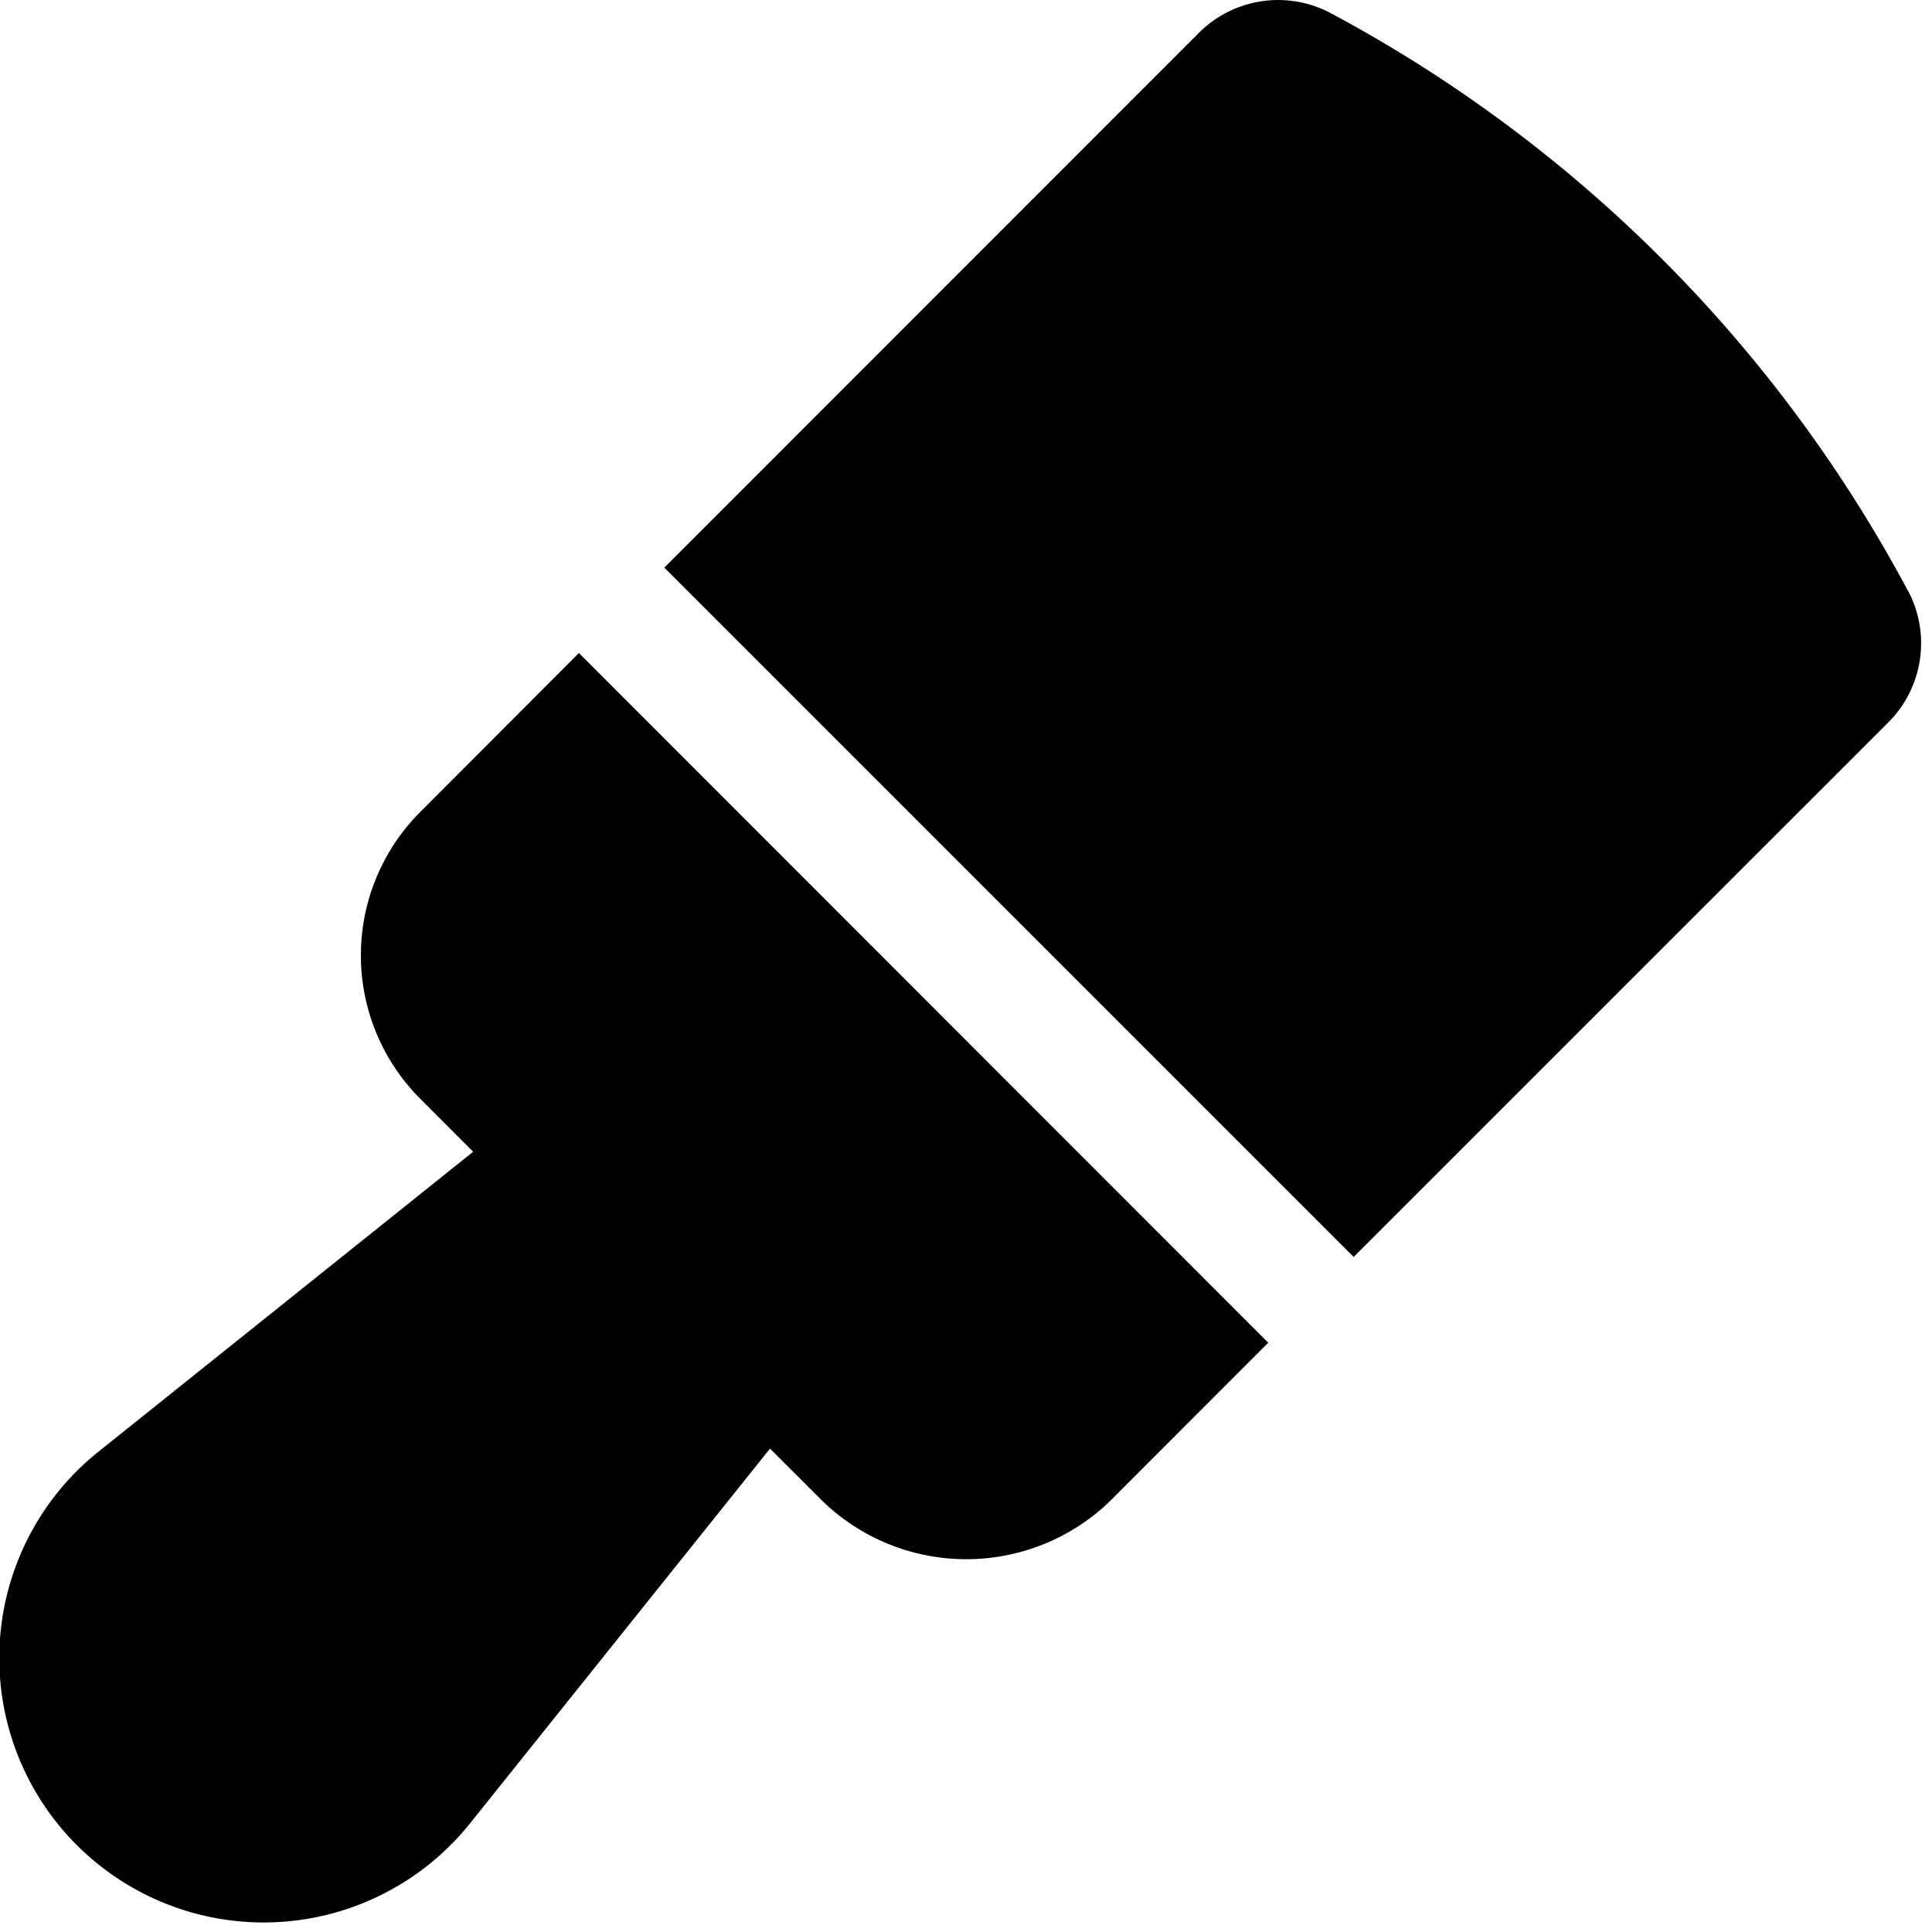<svg xmlns="http://www.w3.org/2000/svg" viewBox="0 0 20 20" fill="currentColor"><path d="m5.993 6.76 7.136 7.14-1.645 1.646a2.141 2.141 0 0 1-2.962 0l-.551-.55-3.1 3.873a2.737 2.737 0 1 1-3.846-3.846l3.873-3.1-.551-.552a2.1 2.1 0 0 1 0-2.962L5.993 6.76Zm13.76-.64A14.555 14.555 0 0 0 13.77.133a1.16 1.16 0 0 0-1.357.205L6.877 5.876l7.136 7.136 5.536-5.535a1.159 1.159 0 0 0 .205-1.358Z"/></svg>